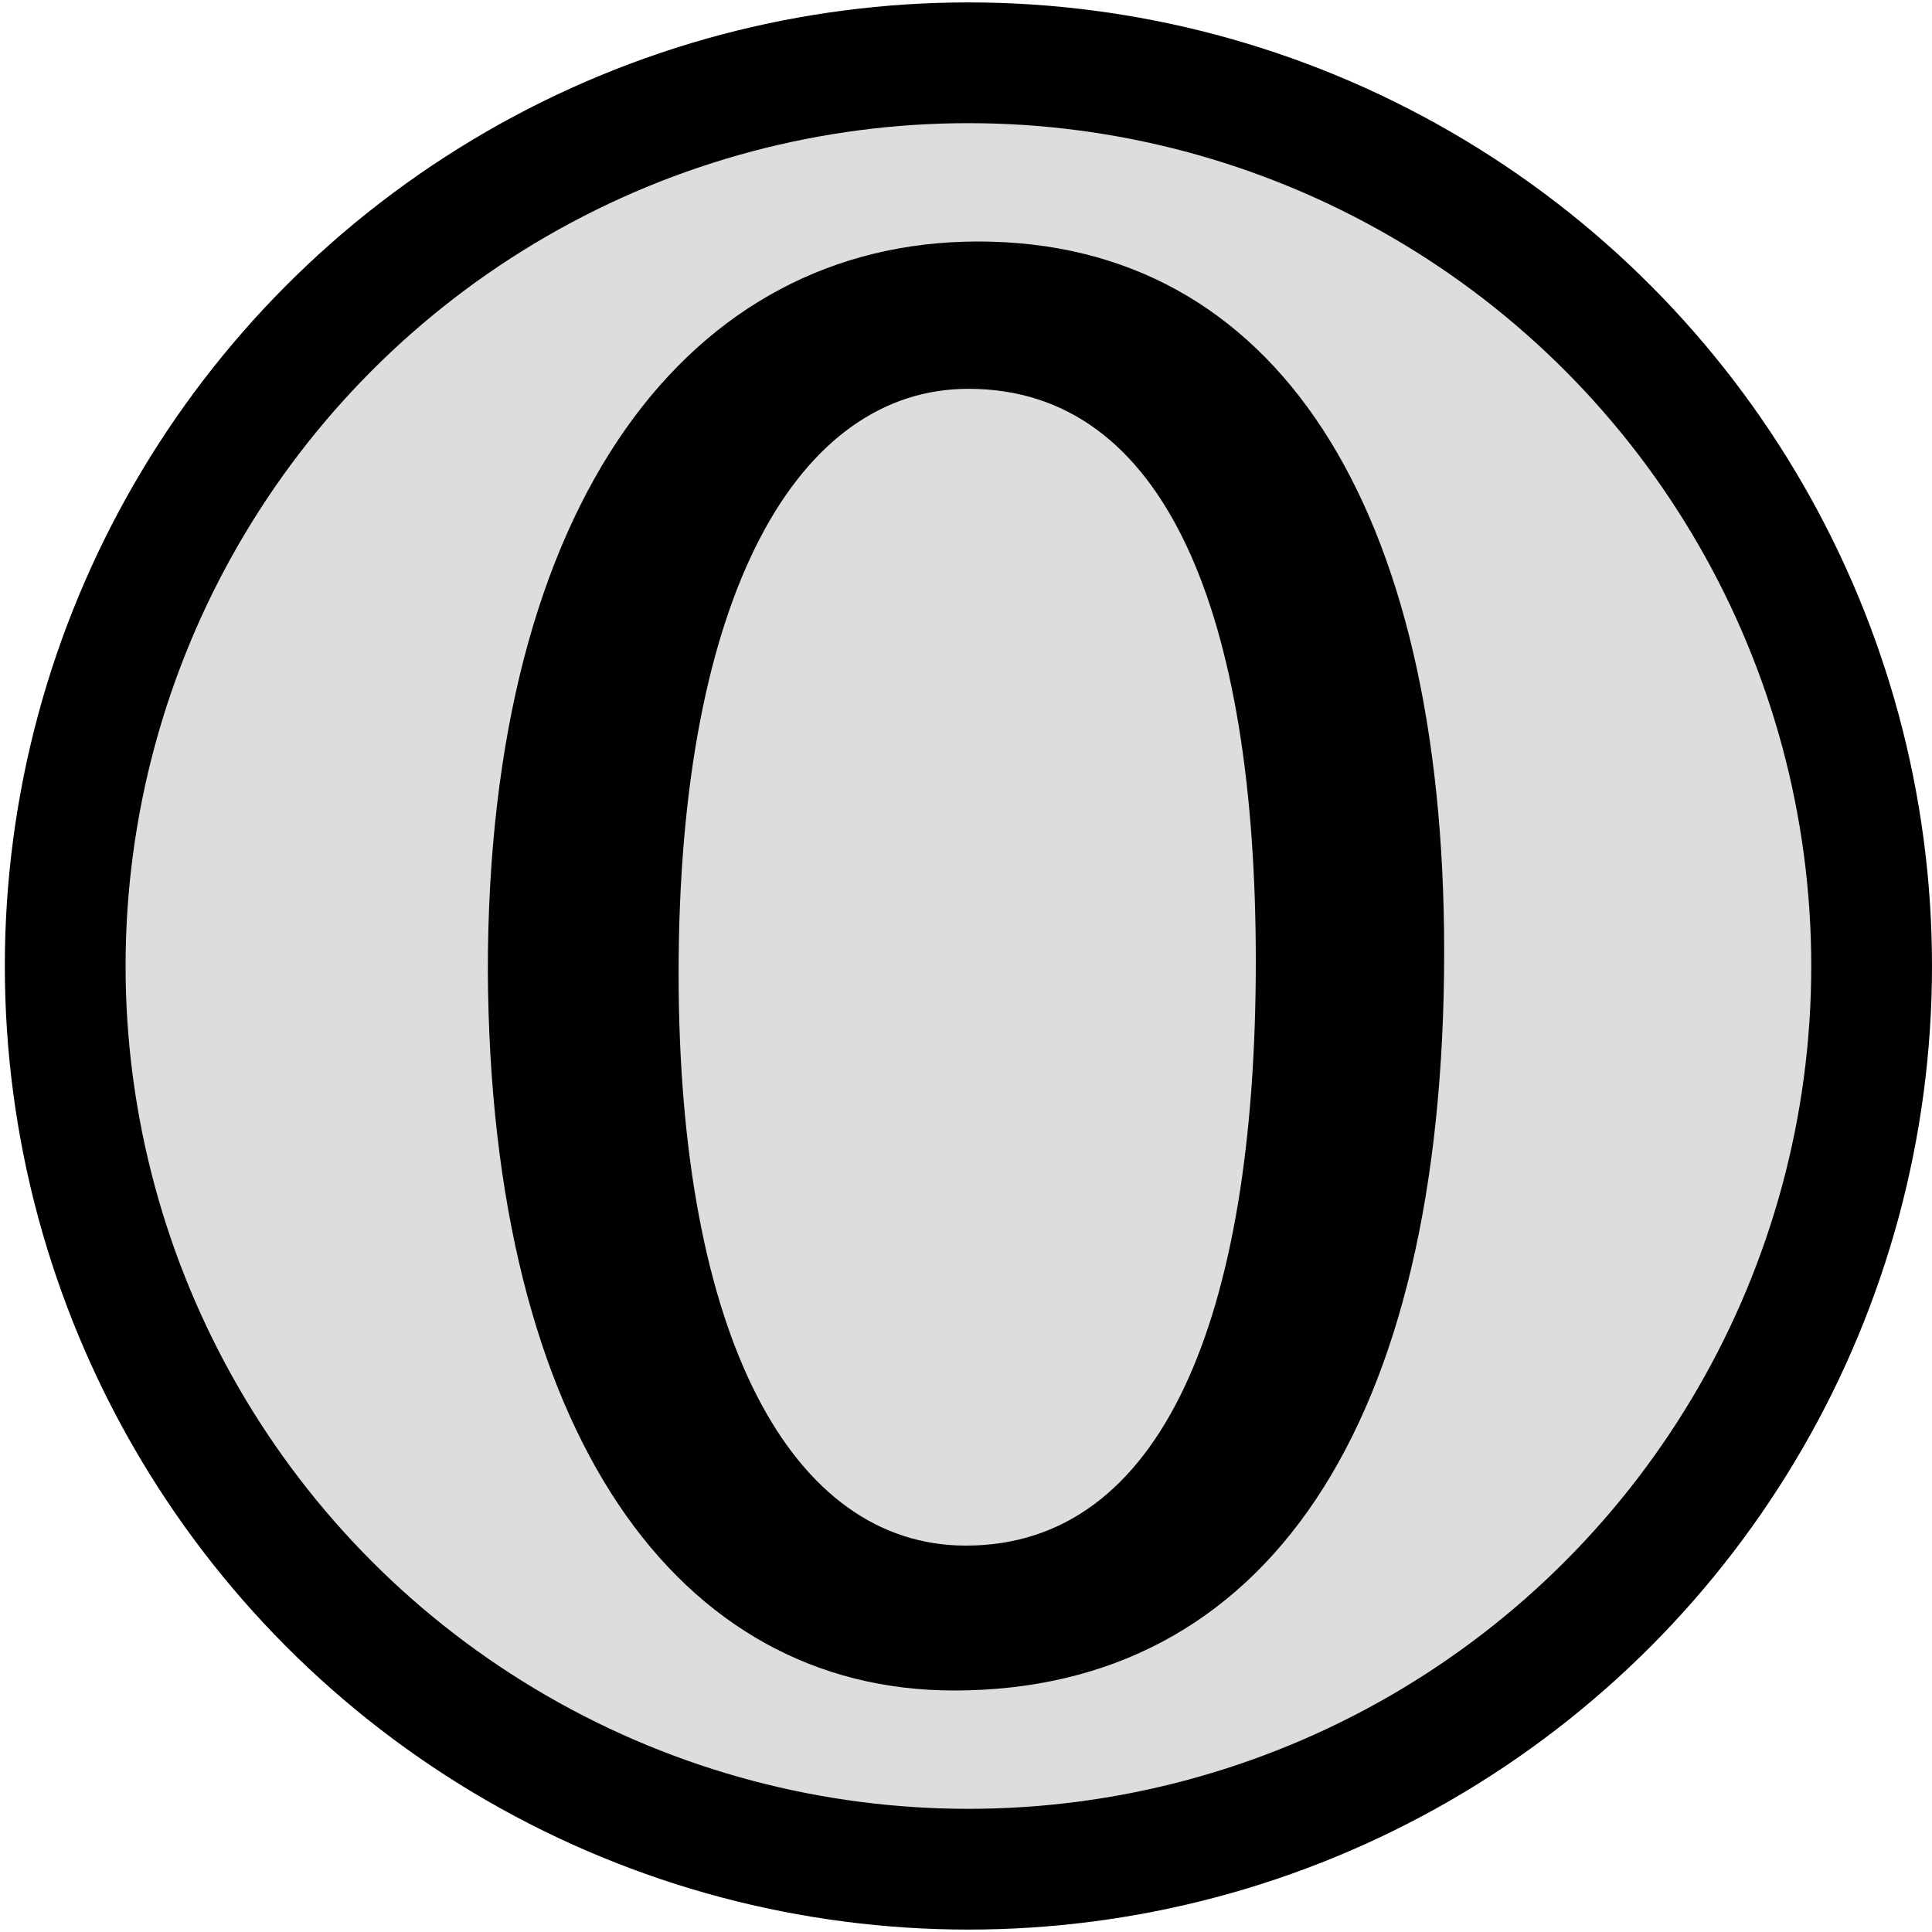 <svg xmlns="http://www.w3.org/2000/svg" viewBox="0 0 80 80" enable-background="new 0 0 80 80">
 <circle fill="#ddd" cx="40.1" cy="40" r="37.6"/>
 <ellipse fill="none" stroke="#000" stroke-width="5" stroke-miterlimit="10" cx="40.1" cy="40" rx="37.4" ry="37.4"/>
 <path fill="#010101" d="m59.8 39.4c0 19.7-7.4 30.6-20.3 30.6-11.4 0-19.2-10.6-19.3-29.8 0-19.5 8.4-30.2 20.3-30.2 12.3 0 19.3 10.9 19.3 29.4m-31.7.9c0 15.1 4.7 23.7 11.9 23.7 8.1 0 12-9.4 12-24.2 0-14.3-3.7-23.7-11.9-23.7-7 0-12 8.4-12 24.2"/>
</svg>
